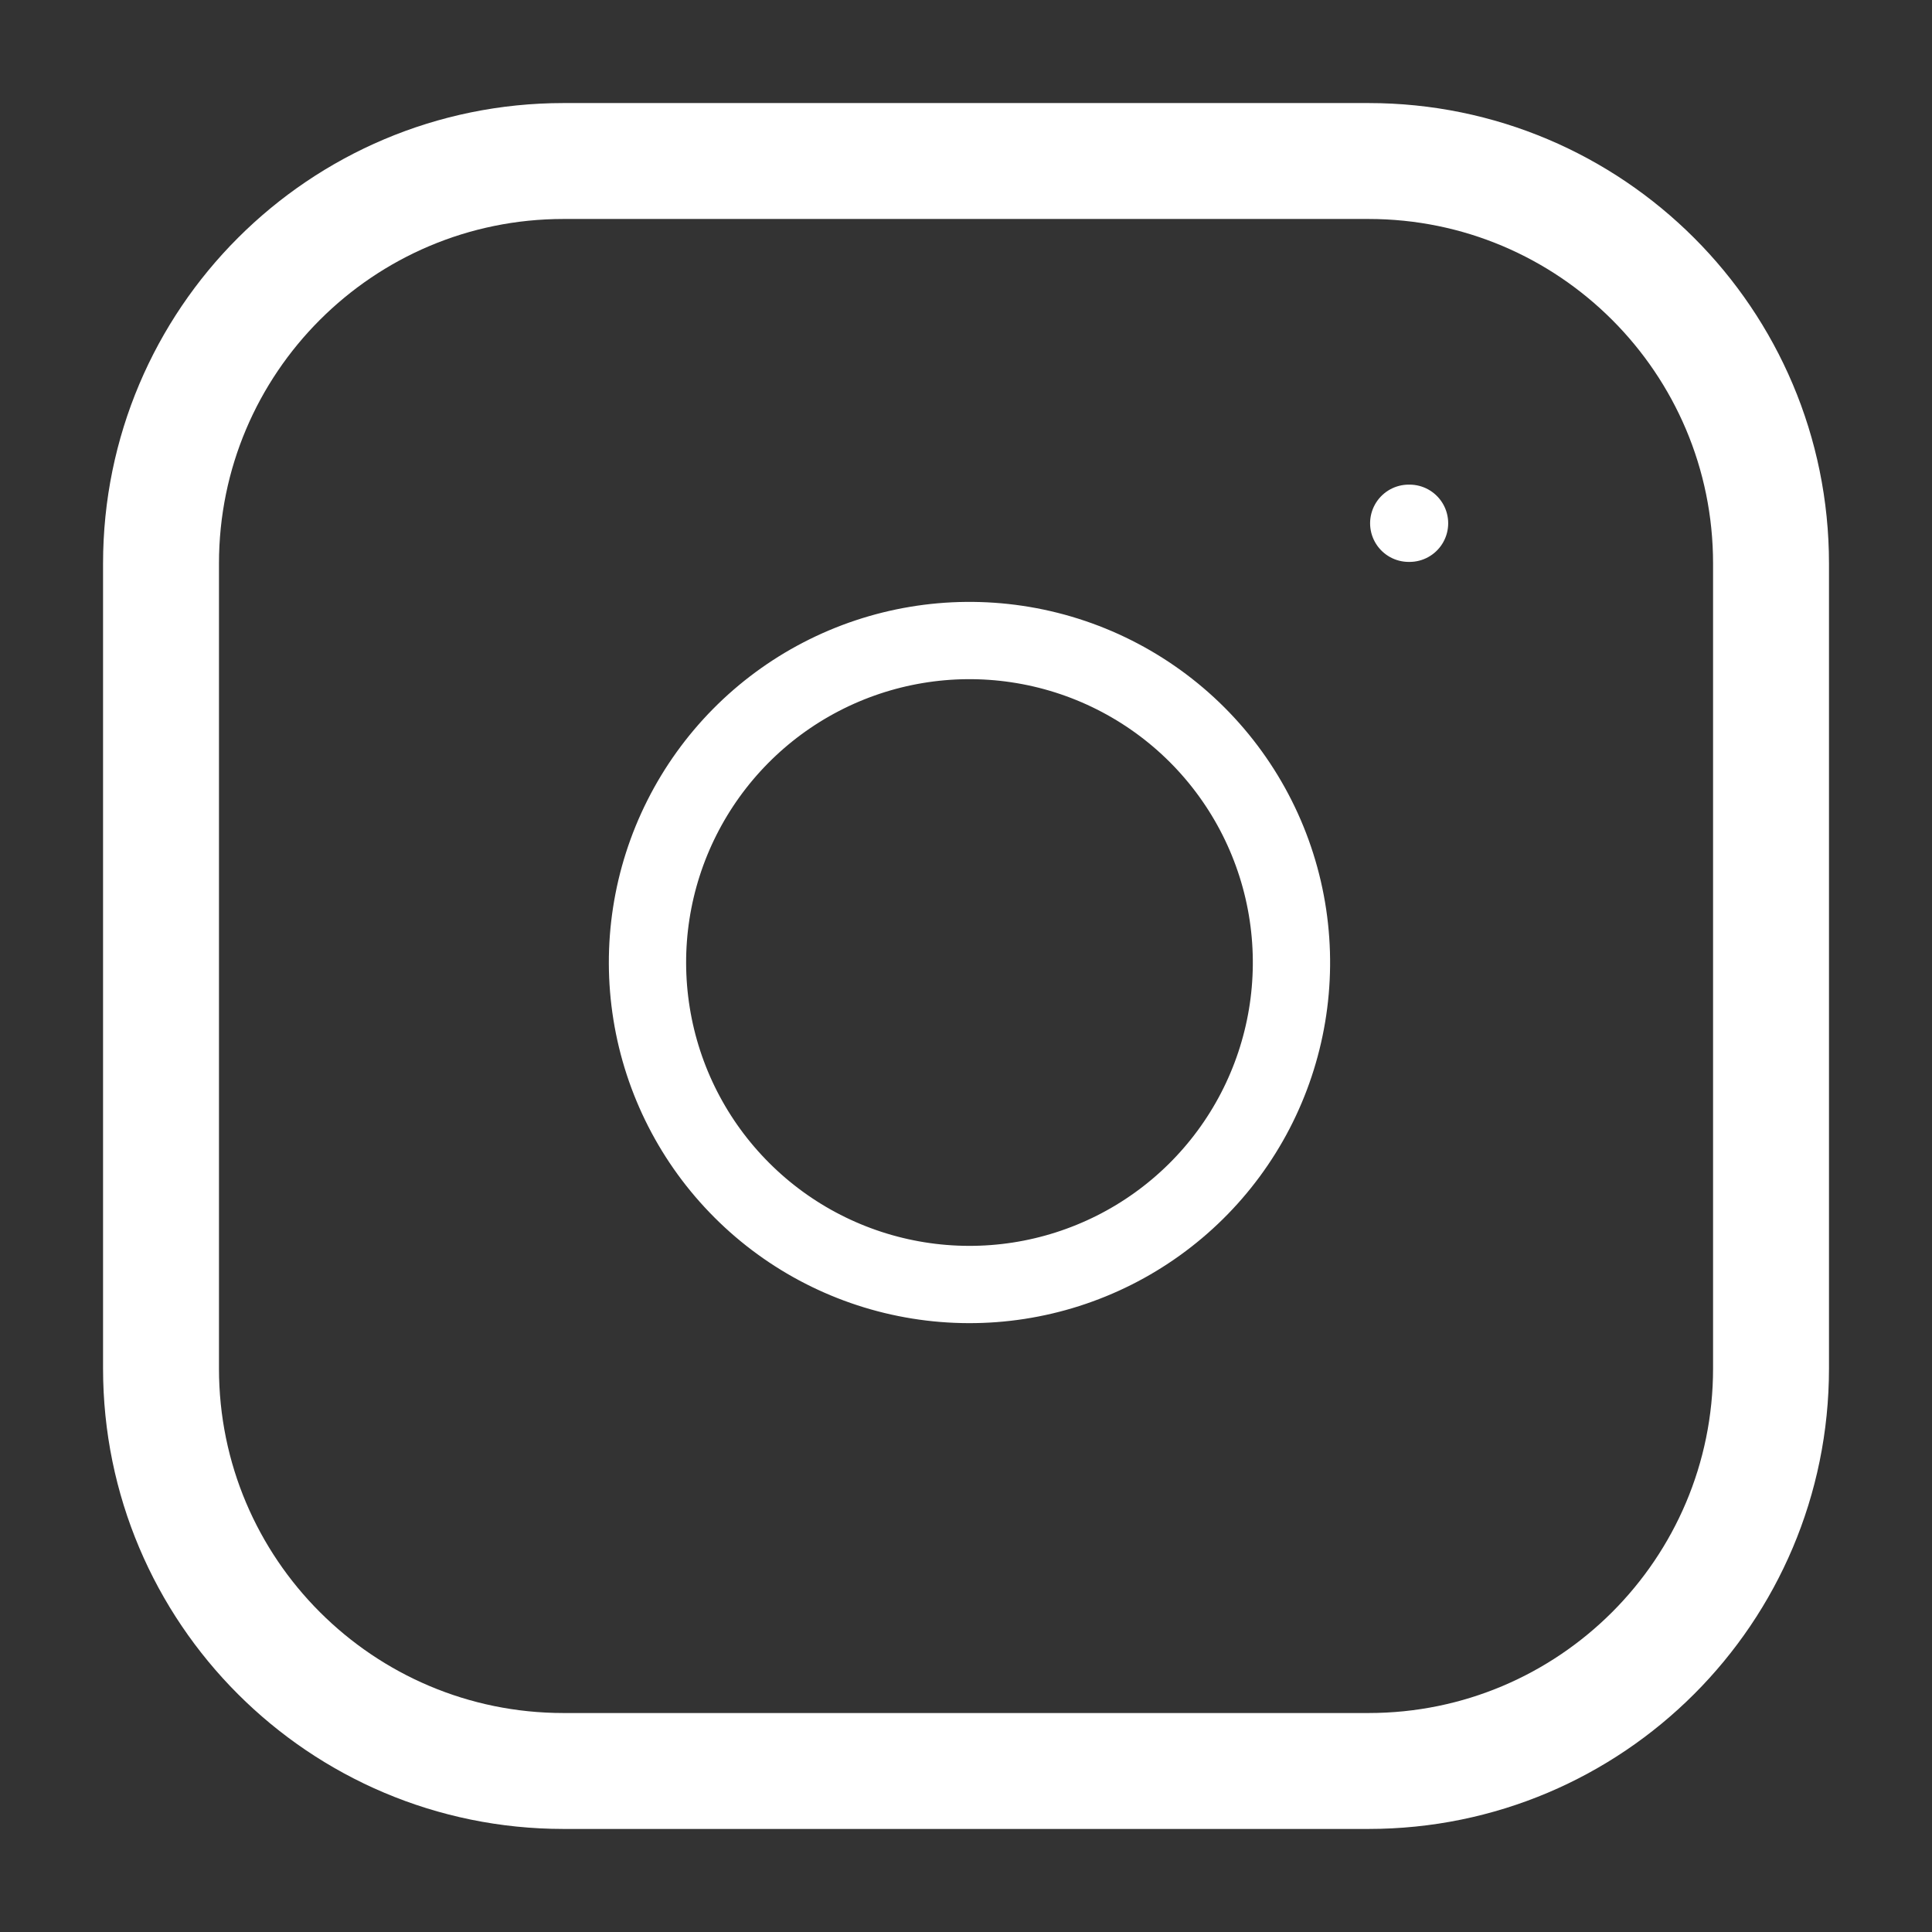 <svg width="50" height="50" viewBox="0 0 50 50" fill="none" xmlns="http://www.w3.org/2000/svg">
<rect x="0" y="0" width="50" height="50" fill="#333333" stroke="none"/>
<path d="M35.417 4.167H14.584C8.831 4.167 4.167 8.83 4.167 14.583V35.417C4.167 41.17 8.831 45.833 14.584 45.833H35.417C41.17 45.833 45.834 41.17 45.834 35.417V14.583C45.834 8.83 41.17 4.167 35.417 4.167Z" stroke="white" stroke-width="3" stroke-linecap="round" stroke-linejoin="round"/>
<path d="M33.333 23.687C33.59 25.421 33.294 27.192 32.487 28.748C31.68 30.304 30.402 31.565 28.837 32.353C27.271 33.141 25.497 33.416 23.766 33.137C22.036 32.859 20.437 32.042 19.198 30.802C17.958 29.563 17.141 27.964 16.863 26.234C16.584 24.503 16.858 22.729 17.647 21.163C18.435 19.598 19.696 18.32 21.252 17.513C22.808 16.706 24.579 16.41 26.312 16.667C28.081 16.929 29.718 17.753 30.983 19.017C32.247 20.282 33.071 21.919 33.333 23.687Z" stroke="white" stroke-width="2" stroke-linecap="round" stroke-linejoin="round"/>
<path d="M36.458 13.542H36.479" stroke="white" stroke-width="2" stroke-linecap="round" stroke-linejoin="round"/>
</svg>
